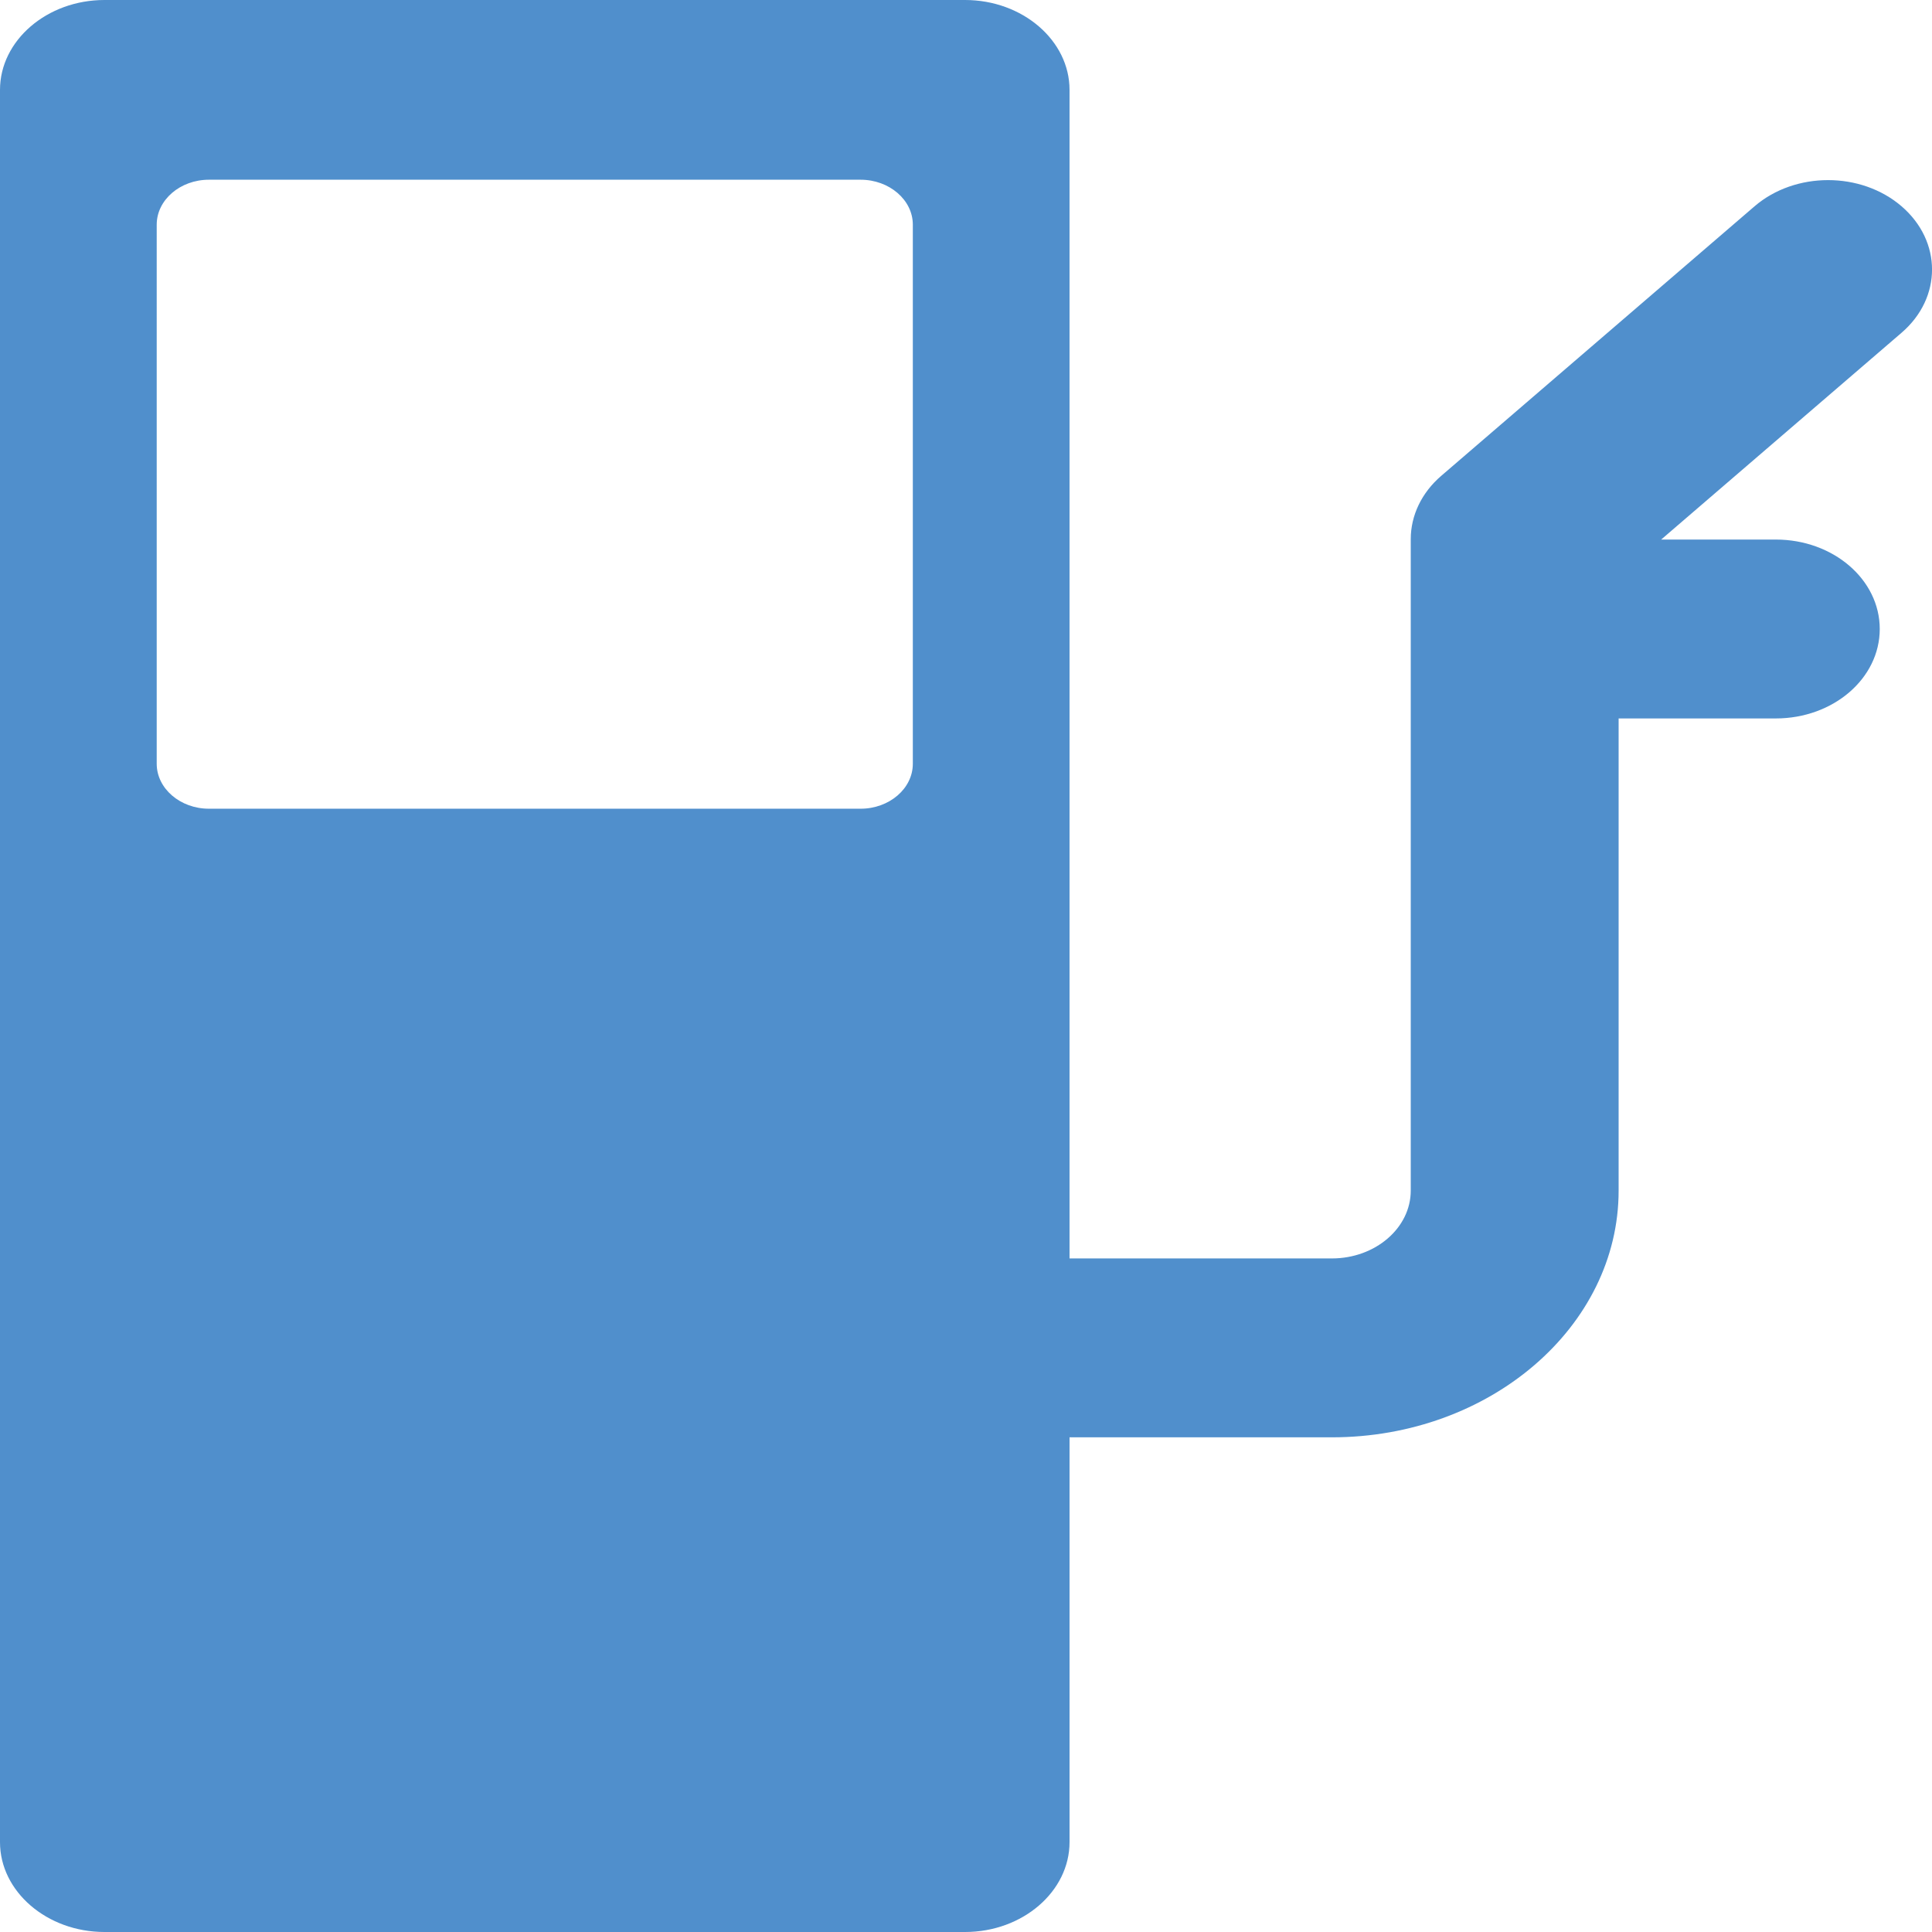 <?xml version="1.0" encoding="iso-8859-1"?>
<!-- Generator: Adobe Illustrator 24.0.0, SVG Export Plug-In . SVG Version: 6.00 Build 0)  -->
<svg version="1.1" xmlns="http://www.w3.org/2000/svg" xmlns:xlink="http://www.w3.org/1999/xlink" x="0px" y="0px"
	 viewBox="0 0 44 44" style="enable-background:new 0 0 44 44;" xml:space="preserve">
<g id="Layer_103">
	<g>
		<path style="fill:#508FCC;" d="M30.333,32.734c3.601,0,6.53-2.52,6.53-5.618V16.362h3.58c1.308,0,2.367-0.911,2.367-2.037
			s-1.059-2.037-2.367-2.037h-2.611l5.475-4.71c0.925-0.795,0.925-2.084,0-2.88c-0.925-0.795-2.423-0.795-3.348,0l-7.137,6.14
			c-0.444,0.382-0.693,0.899-0.693,1.44v14.837c0,0.851-0.806,1.545-1.796,1.545h-5.975V2.047C24.358,0.921,23.287,0,21.979,0h-19.6
			C1.071,0,0,0.921,0,2.047v39.907C0,43.079,1.071,44,2.379,44h19.6c1.308,0,2.379-0.921,2.379-2.047v-9.219H30.333z M20.789,17.395
			c0,0.563-0.535,1.023-1.189,1.023H4.758c-0.654,0-1.189-0.461-1.189-1.023V5.116c0-0.563,0.535-1.023,1.189-1.023H19.6
			c0.654,0,1.189,0.461,1.189,1.023V17.395z"/>
	</g>
</g>
<g id="Layer_1">
</g>
</svg>
